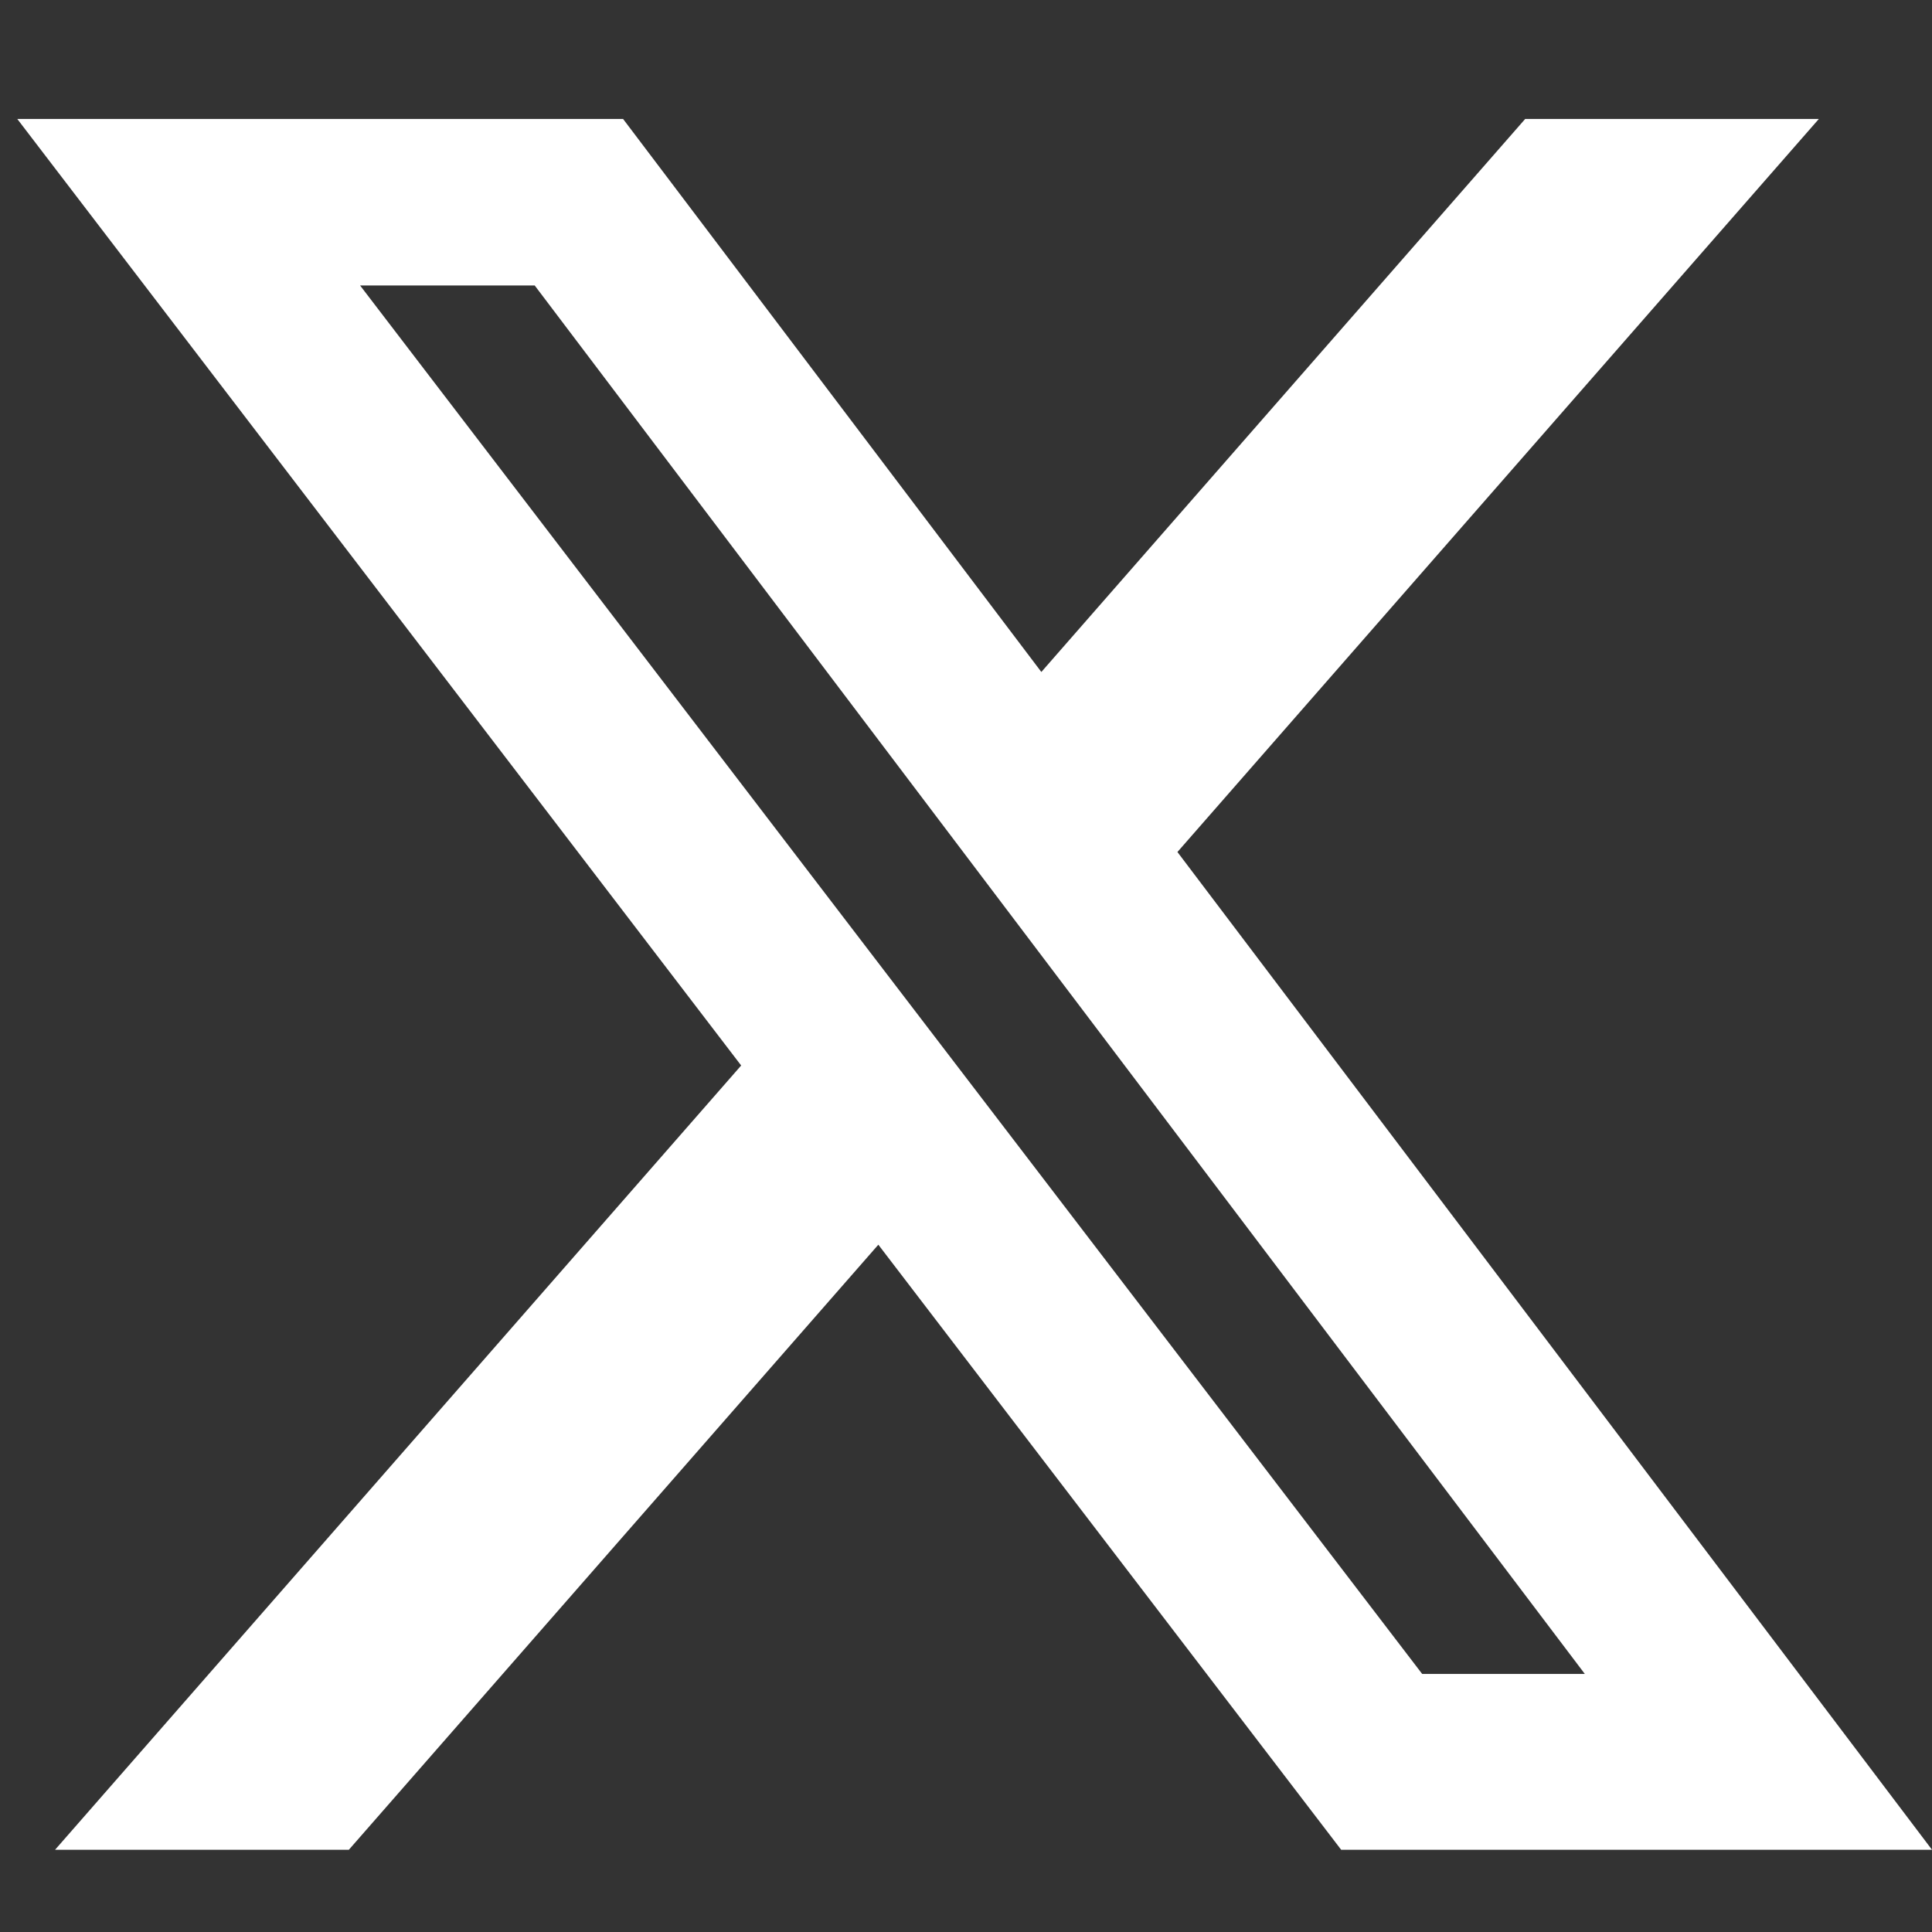 <svg width="16" height="16" viewBox="0 0 16 16" fill="none" xmlns="http://www.w3.org/2000/svg">
<rect x="0" y="0" width="16" height="16" fill="#333333" stroke="none"/>
<path d="M12.631 0.985H15.063L9.751 7.056L16 15.319H11.107L7.274 10.308L2.889 15.319H0.456L6.138 8.824L0.143 0.985H5.16L8.624 5.565L12.631 0.985ZM11.778 13.863H13.125L4.428 2.364H2.982L11.778 13.863Z" fill="white"/>
</svg>
